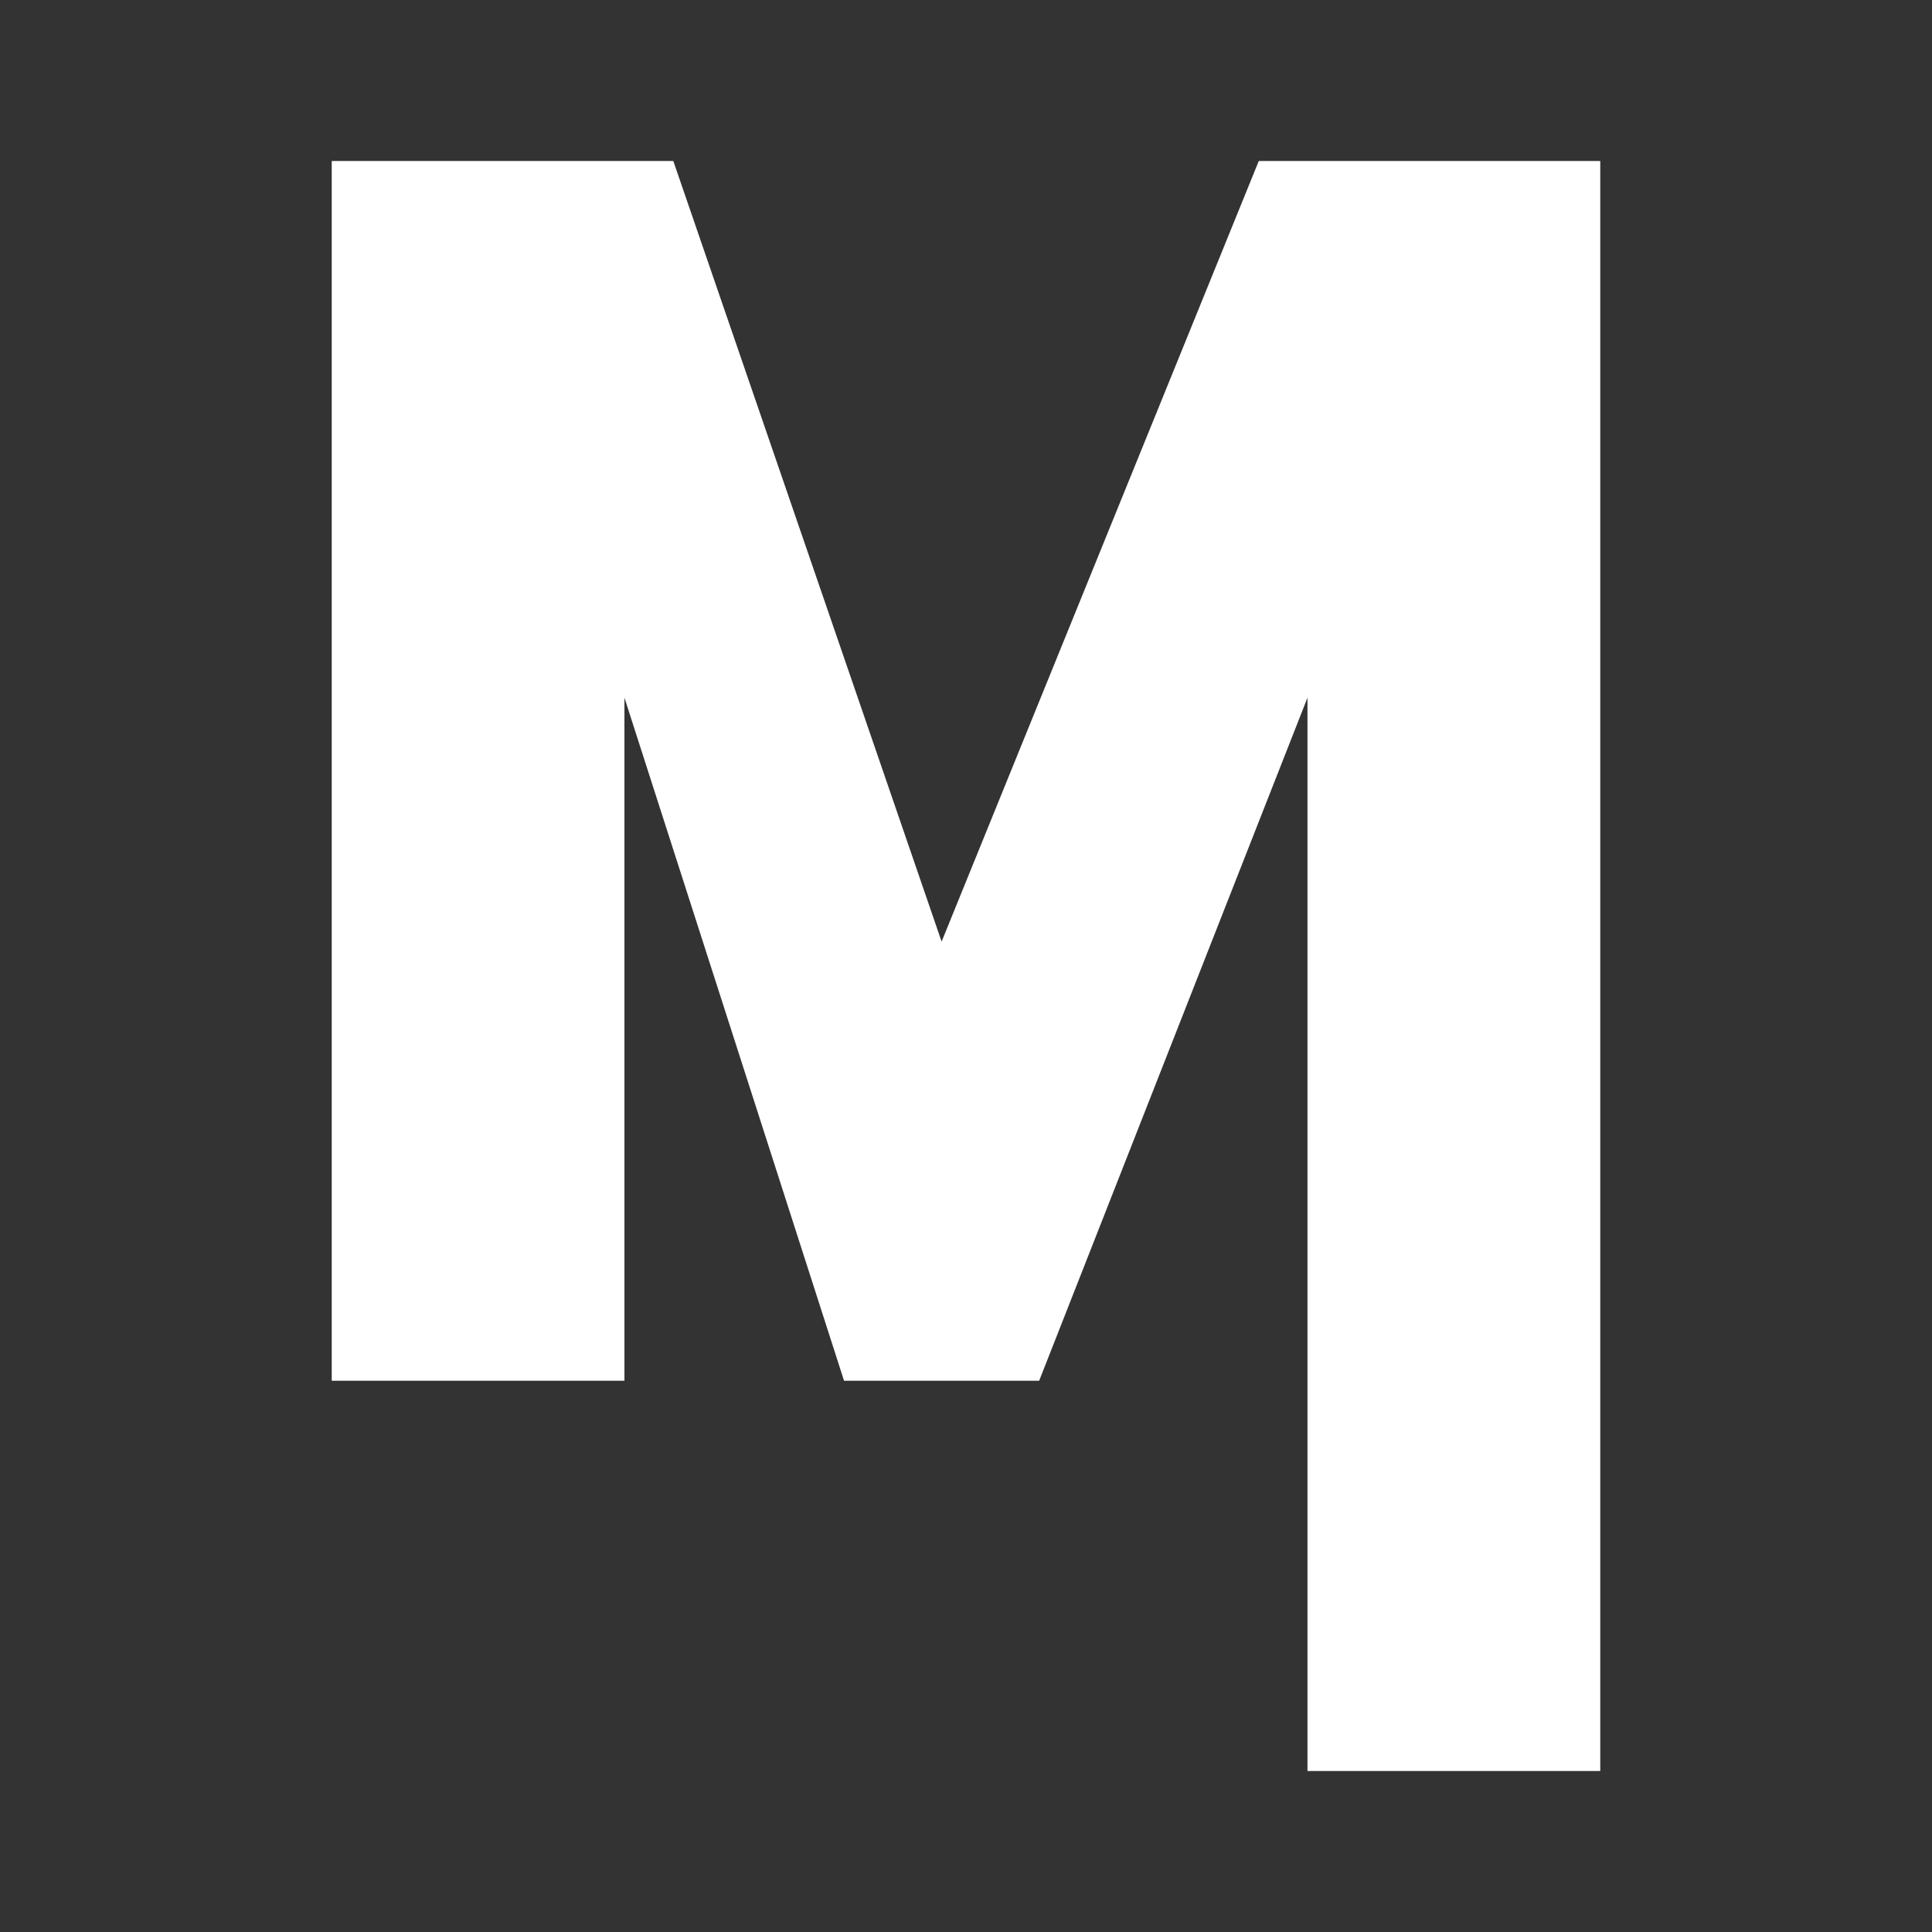 <svg xmlns="http://www.w3.org/2000/svg" width="24" height="24" fill="none" viewBox="0 0 24 24">
    <rect x="0" y="0" width="24" height="24" fill="#333333" stroke="none"/>
    <path fill="#fff" d="M7.757 17.152H4.121V2h4.243l3.333 9.697L15.637 2h4.242v20h-3.637V8.667l-3.333 8.485h-2.424L7.757 8.667z"/>
</svg>
